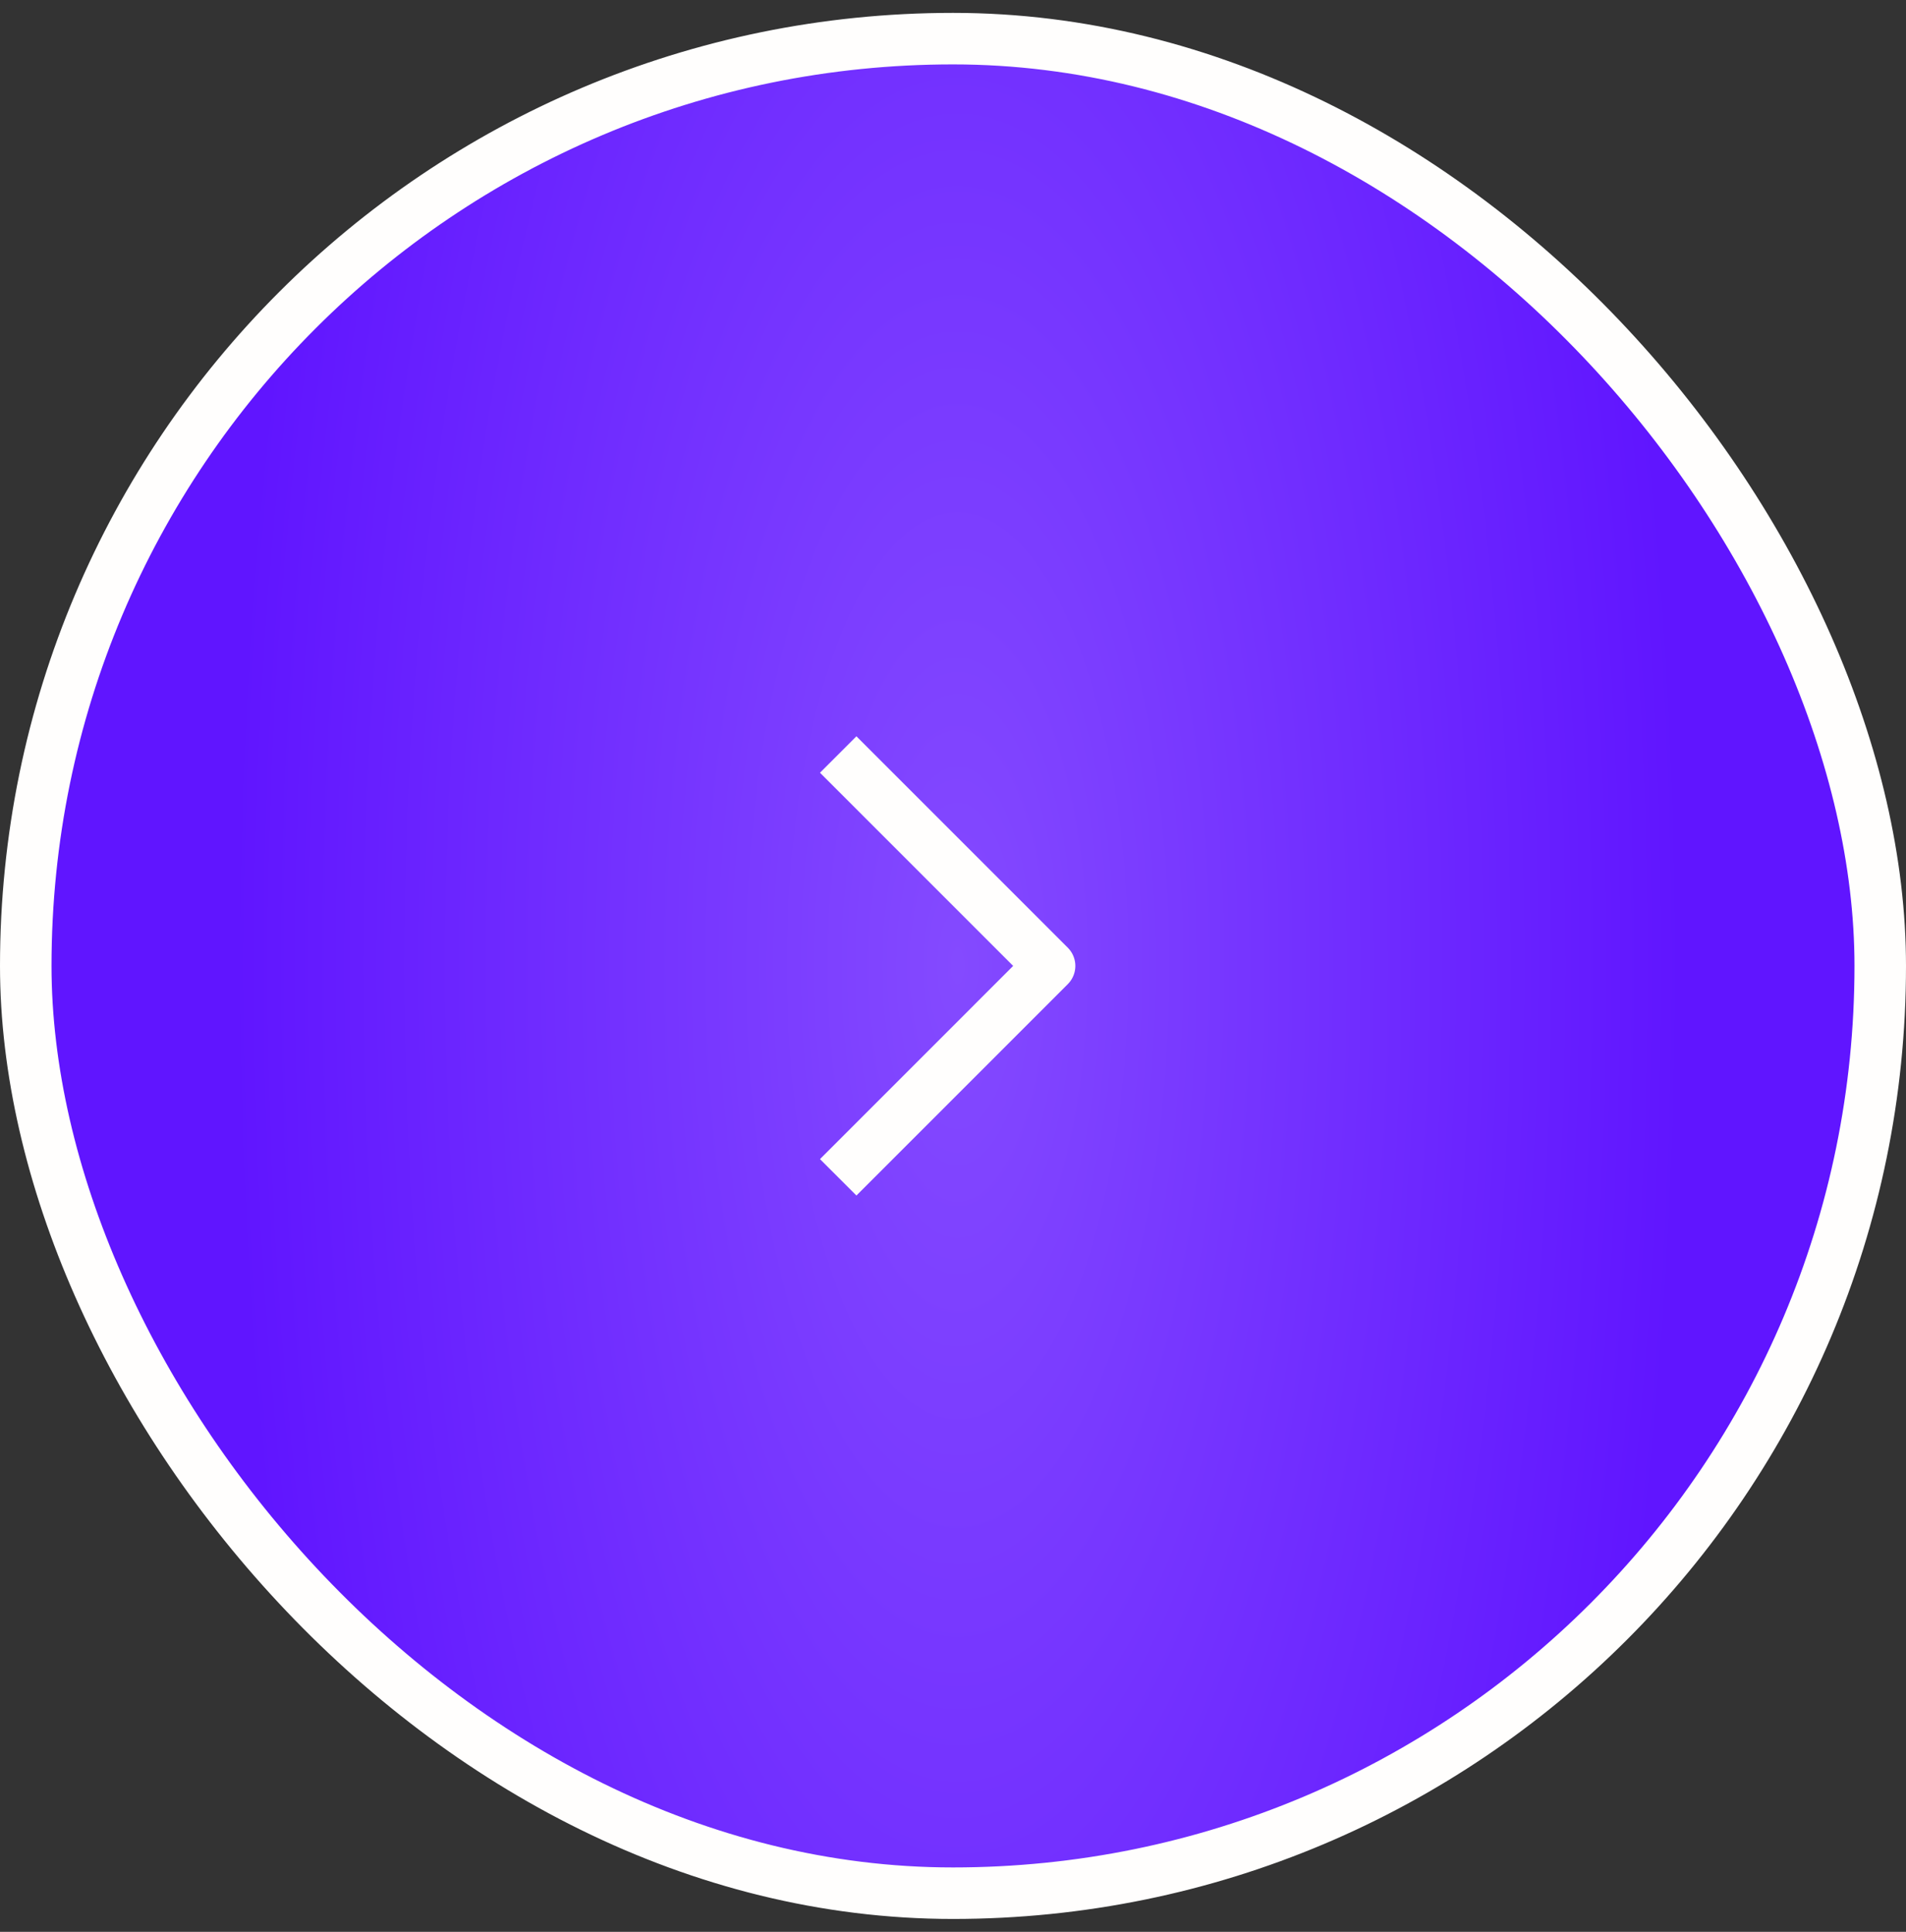 <svg width="74" height="75" viewBox="0 0 74 75" fill="none" xmlns="http://www.w3.org/2000/svg">
<rect x="0" y="0" width="74" height="75" fill="#333333" stroke="none"/>
<rect x="1" y="1.5" width="72" height="72" rx="36" fill="url(#paint0_radial_1_416)"/>
<rect x="1" y="1.5" width="72" height="72" rx="36" stroke="#FFFEFD" stroke-width="2"/>
<path d="M33.25 30L40.75 37.5L33.25 45" stroke="#FFFEFD" stroke-width="2" stroke-linecap="square" stroke-linejoin="round"/>
<defs>
<radialGradient id="paint0_radial_1_416" cx="0" cy="0" r="1" gradientUnits="userSpaceOnUse" gradientTransform="translate(37.179 37.5) rotate(90) scale(74.375 28.172)">
<stop stop-color="#844AFF"/>
<stop offset="1" stop-color="#6015FF"/>
</radialGradient>
</defs>
</svg>
